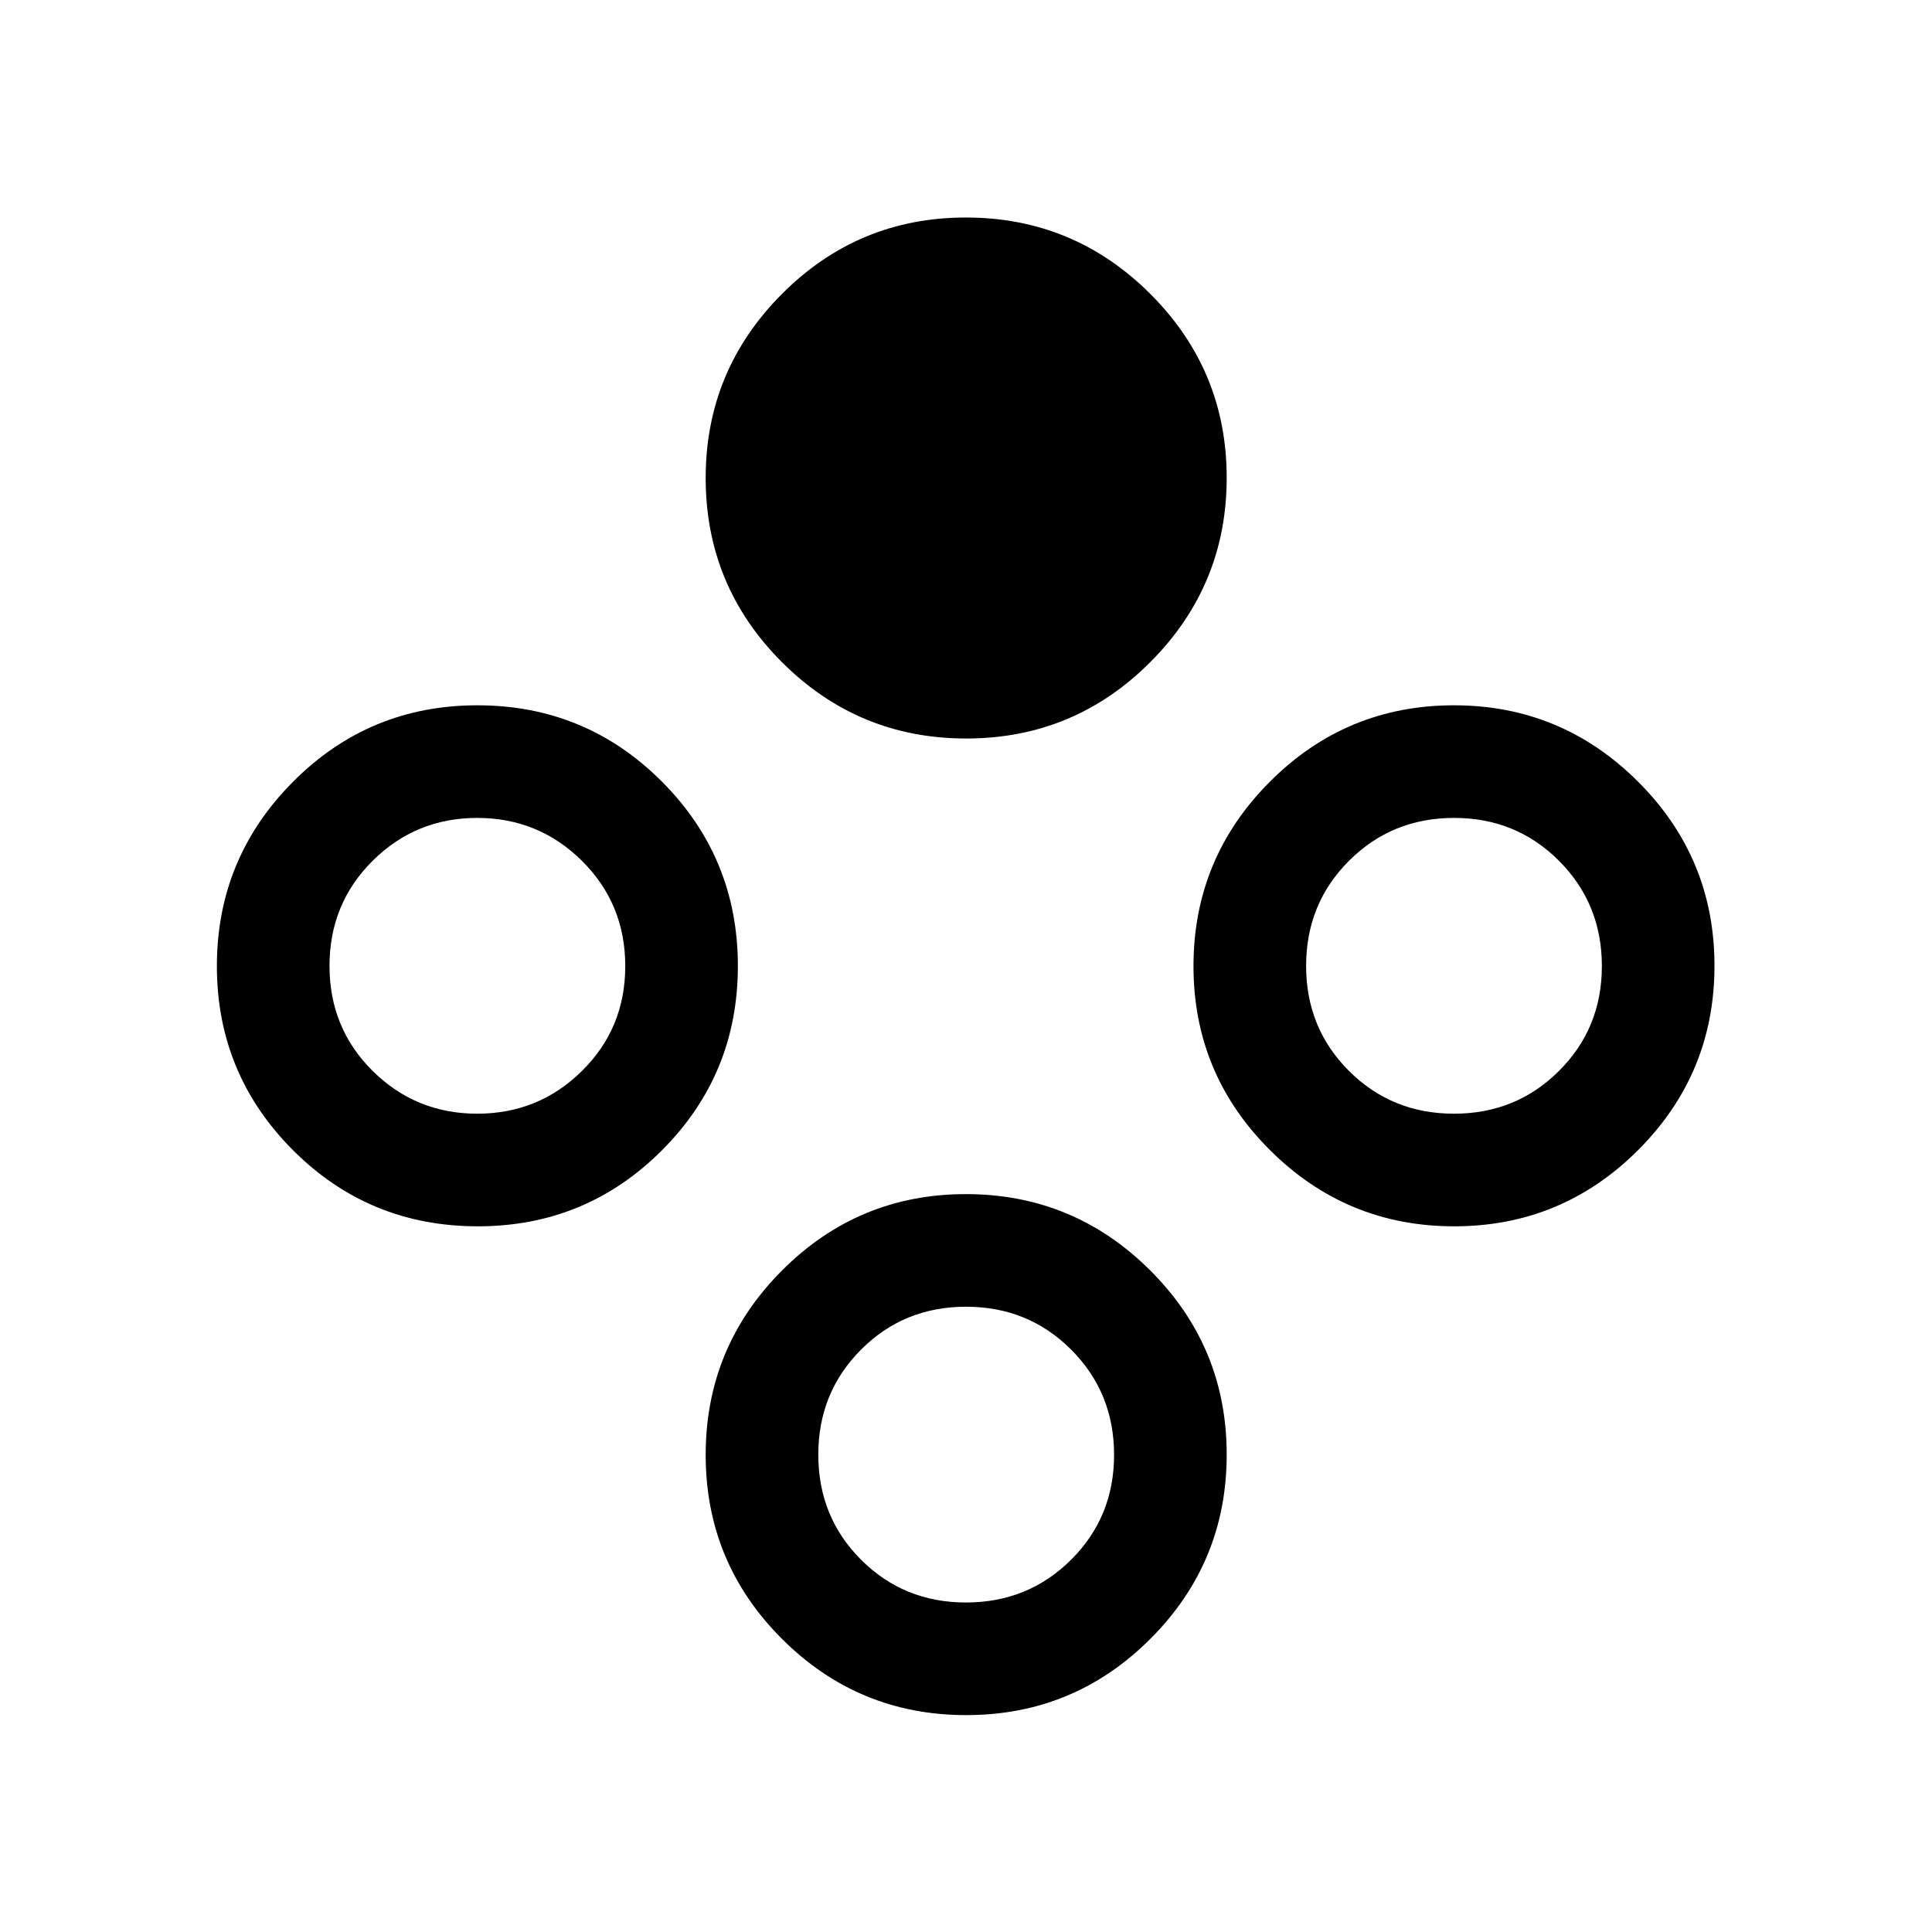 <svg xmlns="http://www.w3.org/2000/svg" height="24" viewBox="0 -960 960 960" width="24"><path d="M480.11-593.04q-53.63 0-91.54-37.91-37.92-37.9-37.92-91.53 0-53.42 37.87-91.43 37.87-38.01 91.43-38.01 53.57 0 91.58 37.91 38.01 37.92 38.01 91.43 0 53.52-37.91 91.53-37.9 38.01-91.52 38.01Zm0 485.27q-53.63 0-91.54-37.87-37.92-37.86-37.92-91.43 0-53.56 37.87-91.57 37.87-38.01 91.43-38.01 53.57 0 91.58 37.9 38.01 37.91 38.01 91.53 0 53.62-37.91 91.53-37.9 37.92-91.52 37.92Zm-.16-55.96q30.94 0 52.28-21.25 21.35-21.24 21.35-52.09 0-30.93-21.3-52.28-21.3-21.34-52.23-21.34-30.94 0-52.19 21.3-21.25 21.3-21.25 52.23 0 30.93 21.25 52.18 21.24 21.25 52.09 21.25Zm242.63-186.92q-53.52 0-91.53-37.87t-38.01-91.43q0-53.57 37.91-91.58 37.9-38.01 91.53-38.01 53.42 0 91.43 37.91 38.01 37.9 38.01 91.52 0 53.63-37.91 91.54-37.92 37.92-91.43 37.92Zm-.11-55.96q30.88 0 52.18-21.25 21.31-21.24 21.31-52.09 0-30.94-21.27-52.28-21.27-21.35-52.16-21.35-30.9 0-52.21 21.3Q649-510.98 649-480.05q0 30.94 21.3 52.19 21.3 21.25 52.17 21.25Zm-485.02 55.96q-54.12 0-91.9-37.87-37.78-37.87-37.78-91.43 0-53.57 37.82-91.58 37.81-38.01 91.61-38.01 53.84 0 91.65 37.86 37.8 37.86 37.8 91.68 0 53.82-37.73 91.58-37.74 37.77-91.47 37.77Zm-.32-55.96q30.54 0 52.05-21.25 21.51-21.24 21.51-52.09 0-30.94-21.51-52.28-21.51-21.35-52.05-21.35-30.51 0-51.96 21.3-21.44 21.3-21.44 52.23 0 30.94 21.44 52.19 21.45 21.25 51.96 21.25Z"/></svg>